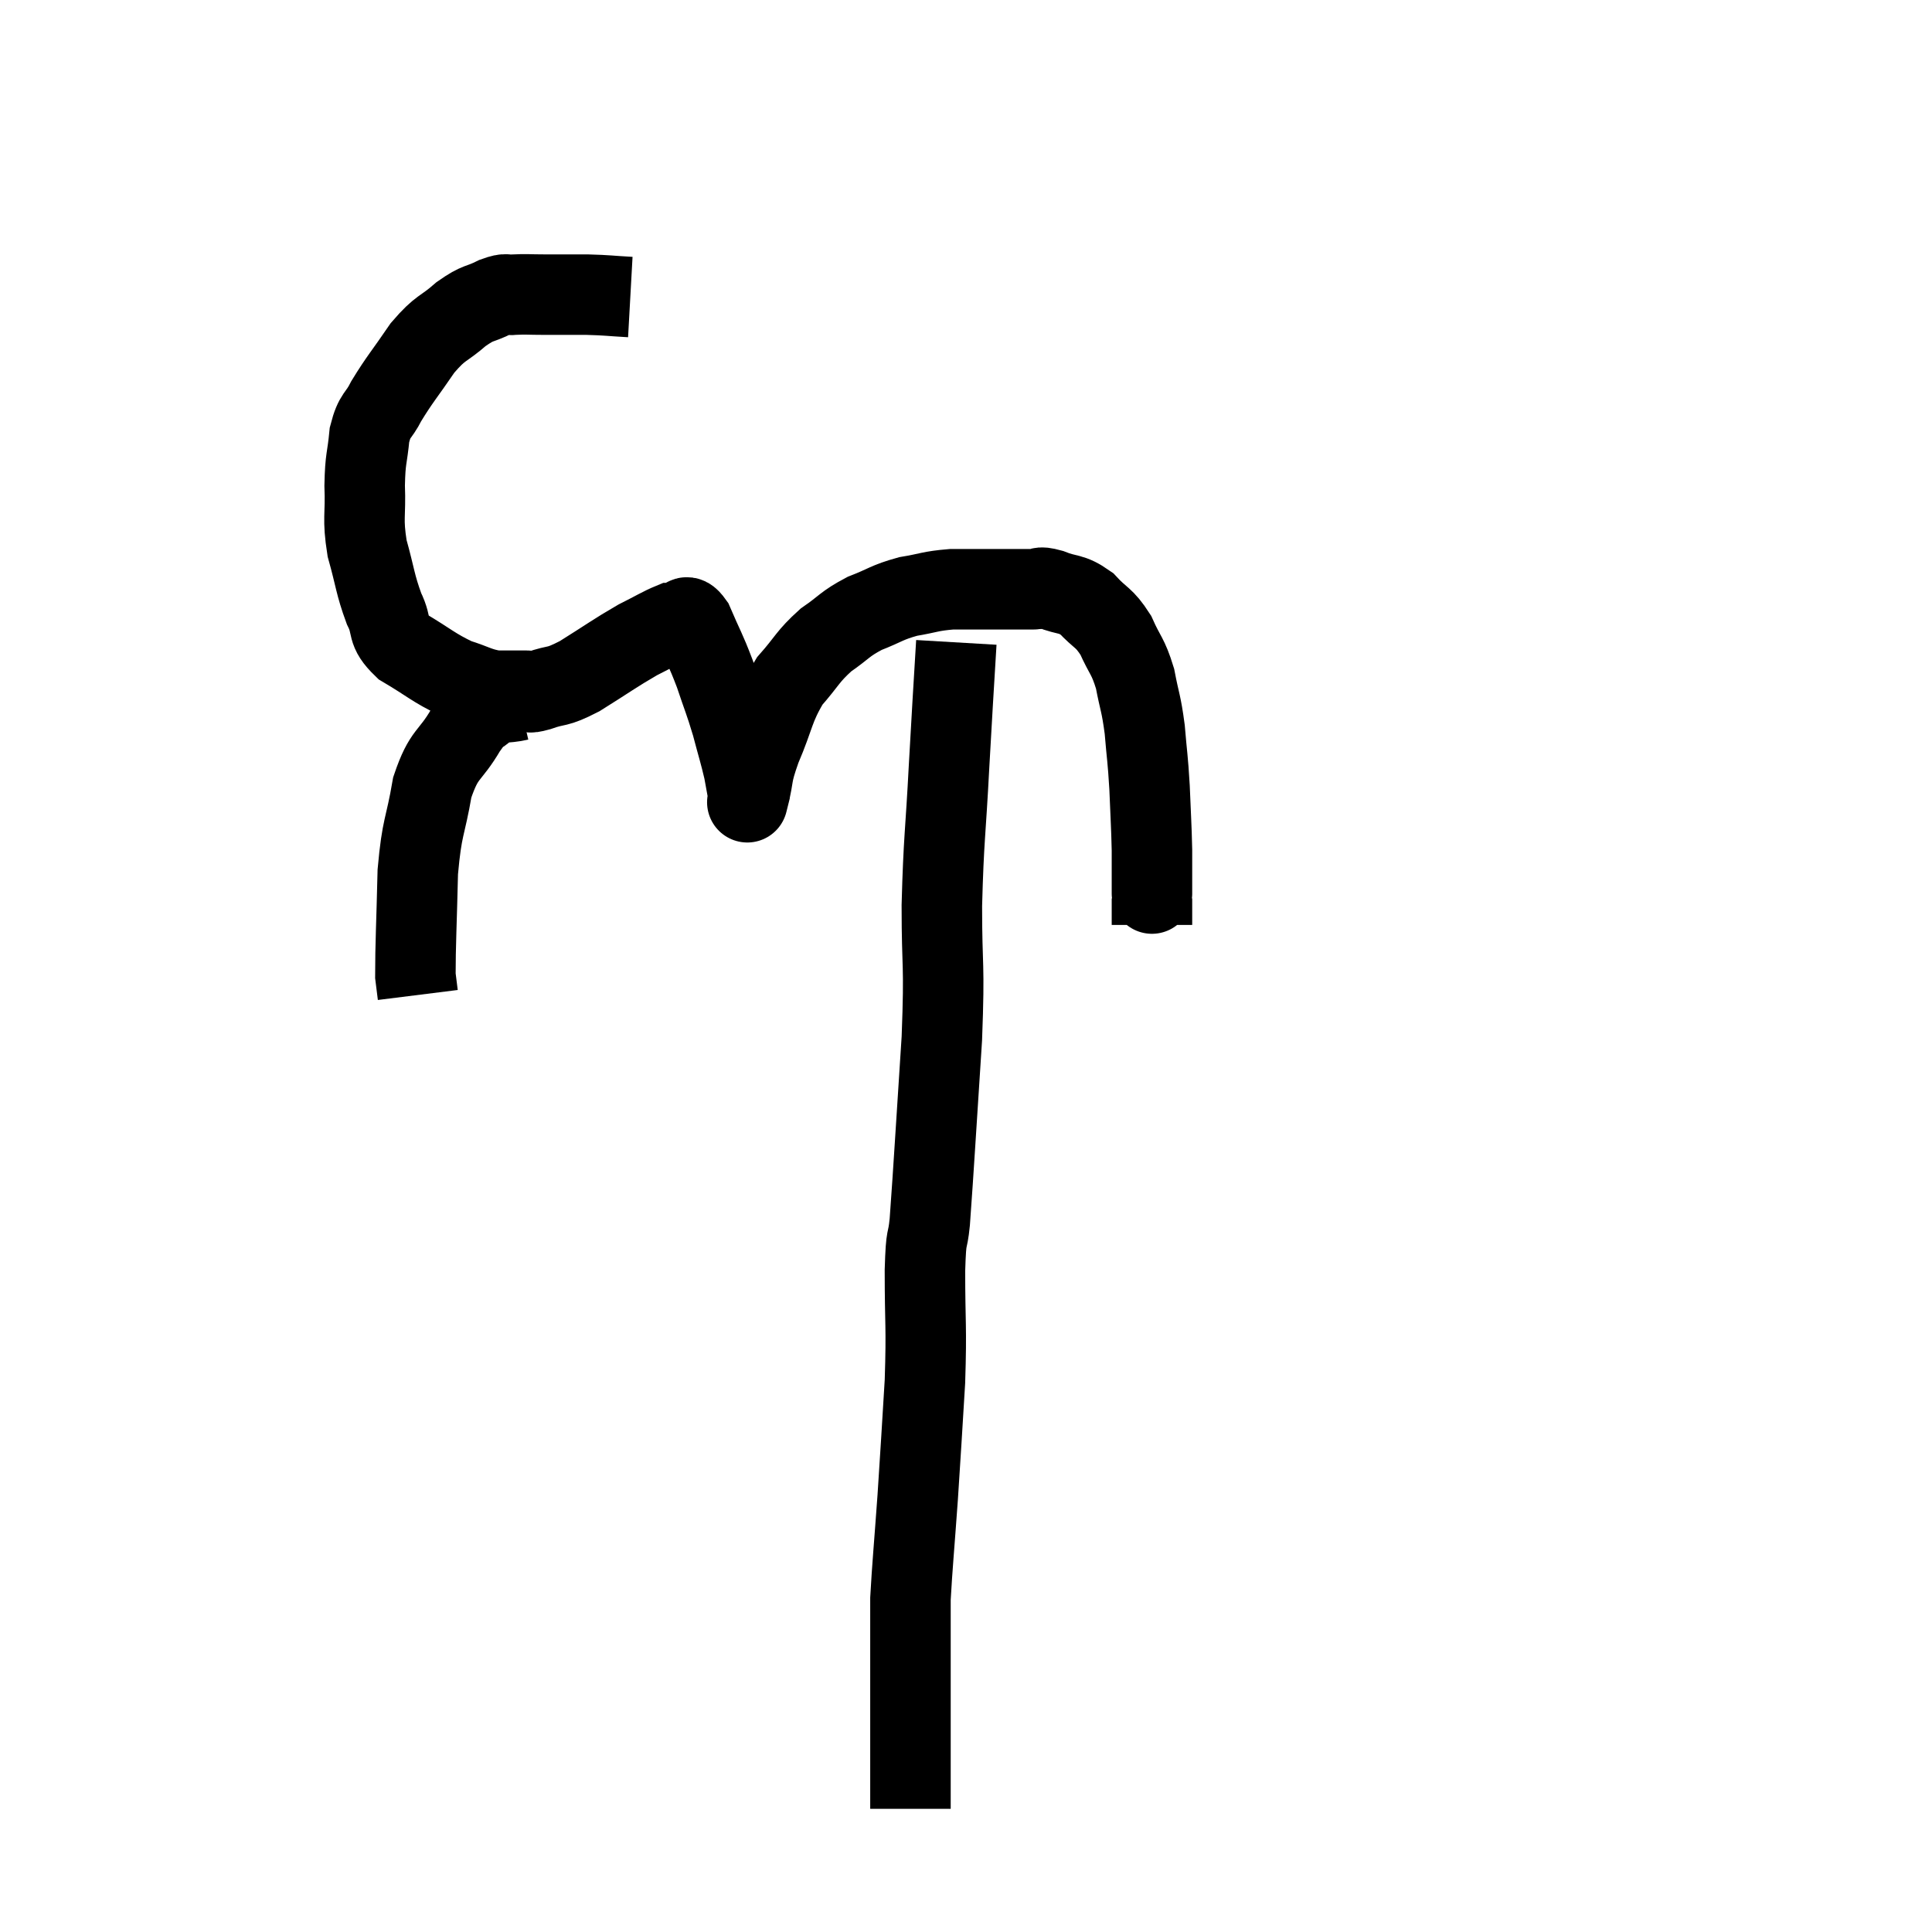 <svg width="48" height="48" viewBox="0 0 48 48" xmlns="http://www.w3.org/2000/svg"><path d="M 15.66 7.38 C 15.12 7.35, 15.12 7.335, 14.58 7.32 C 14.04 7.32, 13.95 7.32, 13.5 7.32 C 13.14 7.32, 13.08 7.305, 12.78 7.32 C 12.54 7.35, 12.63 7.26, 12.3 7.38 C 11.88 7.59, 11.91 7.485, 11.46 7.8 C 10.98 8.22, 10.965 8.1, 10.5 8.64 C 10.05 9.3, 9.93 9.42, 9.6 9.96 C 9.39 10.38, 9.315 10.275, 9.18 10.8 C 9.12 11.43, 9.075 11.355, 9.06 12.06 C 9.09 12.84, 9 12.855, 9.12 13.62 C 9.33 14.37, 9.315 14.505, 9.54 15.12 C 9.78 15.6, 9.57 15.645, 10.02 16.08 C 10.68 16.47, 10.77 16.59, 11.34 16.86 C 11.82 17.01, 11.865 17.085, 12.3 17.16 C 12.69 17.16, 12.81 17.16, 13.08 17.16 C 13.23 17.16, 13.05 17.25, 13.38 17.16 C 13.89 16.98, 13.785 17.115, 14.4 16.8 C 15.12 16.35, 15.27 16.23, 15.84 15.9 C 16.26 15.69, 16.425 15.585, 16.68 15.48 C 16.77 15.48, 16.725 15.48, 16.86 15.48 C 17.04 15.48, 16.995 15.165, 17.22 15.48 C 17.49 16.11, 17.52 16.11, 17.76 16.74 C 17.97 17.37, 18 17.4, 18.18 18 C 18.33 18.57, 18.375 18.69, 18.48 19.14 C 18.54 19.47, 18.57 19.635, 18.6 19.8 C 18.6 19.8, 18.6 19.8, 18.6 19.8 C 18.6 19.8, 18.6 19.8, 18.6 19.8 C 18.6 19.8, 18.525 20.1, 18.6 19.8 C 18.75 19.2, 18.645 19.32, 18.9 18.6 C 19.26 17.76, 19.215 17.595, 19.62 16.92 C 20.07 16.41, 20.055 16.32, 20.52 15.9 C 21 15.57, 20.97 15.51, 21.48 15.24 C 22.02 15.03, 22.02 14.97, 22.56 14.82 C 23.1 14.73, 23.1 14.685, 23.64 14.64 C 24.18 14.64, 24.21 14.64, 24.72 14.64 C 25.2 14.64, 25.335 14.64, 25.68 14.64 C 25.89 14.64, 25.77 14.55, 26.1 14.64 C 26.55 14.82, 26.595 14.715, 27 15 C 27.36 15.39, 27.42 15.315, 27.72 15.78 C 27.96 16.32, 28.02 16.275, 28.2 16.86 C 28.32 17.49, 28.35 17.445, 28.44 18.12 C 28.5 18.84, 28.515 18.81, 28.56 19.56 C 28.59 20.34, 28.605 20.46, 28.62 21.12 C 28.62 21.66, 28.62 21.9, 28.62 22.2 C 28.62 22.26, 28.62 22.125, 28.62 22.32 C 28.62 22.65, 28.62 22.815, 28.62 22.98 L 28.62 22.98" fill="none" stroke="black" stroke-width="2"></path><path d="M 12.9 17.4 C 12.51 17.49, 12.45 17.4, 12.12 17.58 C 11.85 17.85, 11.925 17.625, 11.58 18.12 C 11.16 18.84, 11.04 18.675, 10.74 19.56 C 10.56 20.61, 10.485 20.49, 10.38 21.66 C 10.35 22.95, 10.32 23.475, 10.32 24.24 C 10.35 24.48, 10.365 24.6, 10.38 24.72 L 10.38 24.72" fill="none" stroke="black" stroke-width="2"></path><path d="M 23.76 15.96 C 23.67 17.49, 23.67 17.385, 23.58 19.02 C 23.49 20.76, 23.445 20.805, 23.4 22.5 C 23.4 24.15, 23.475 23.835, 23.4 25.8 C 23.25 28.08, 23.205 28.92, 23.1 30.36 C 23.04 30.96, 23.01 30.57, 22.98 31.56 C 22.98 32.94, 23.025 32.91, 22.98 34.32 C 22.89 35.76, 22.89 35.85, 22.8 37.2 C 22.71 38.46, 22.665 38.91, 22.62 39.72 C 22.62 40.08, 22.62 40.065, 22.62 40.44 C 22.62 40.83, 22.62 40.71, 22.62 41.22 C 22.62 41.85, 22.62 41.94, 22.62 42.48 C 22.62 42.93, 22.62 42.96, 22.62 43.38 C 22.62 43.77, 22.62 43.815, 22.62 44.16 C 22.62 44.46, 22.62 44.565, 22.62 44.76 C 22.62 44.85, 22.62 44.895, 22.62 44.94 C 22.62 44.94, 22.62 44.94, 22.62 44.94 C 22.62 44.94, 22.62 44.94, 22.62 44.94 C 22.62 44.94, 22.62 44.94, 22.62 44.94 L 22.62 44.94" fill="none" stroke="black" stroke-width="2"></path></svg>